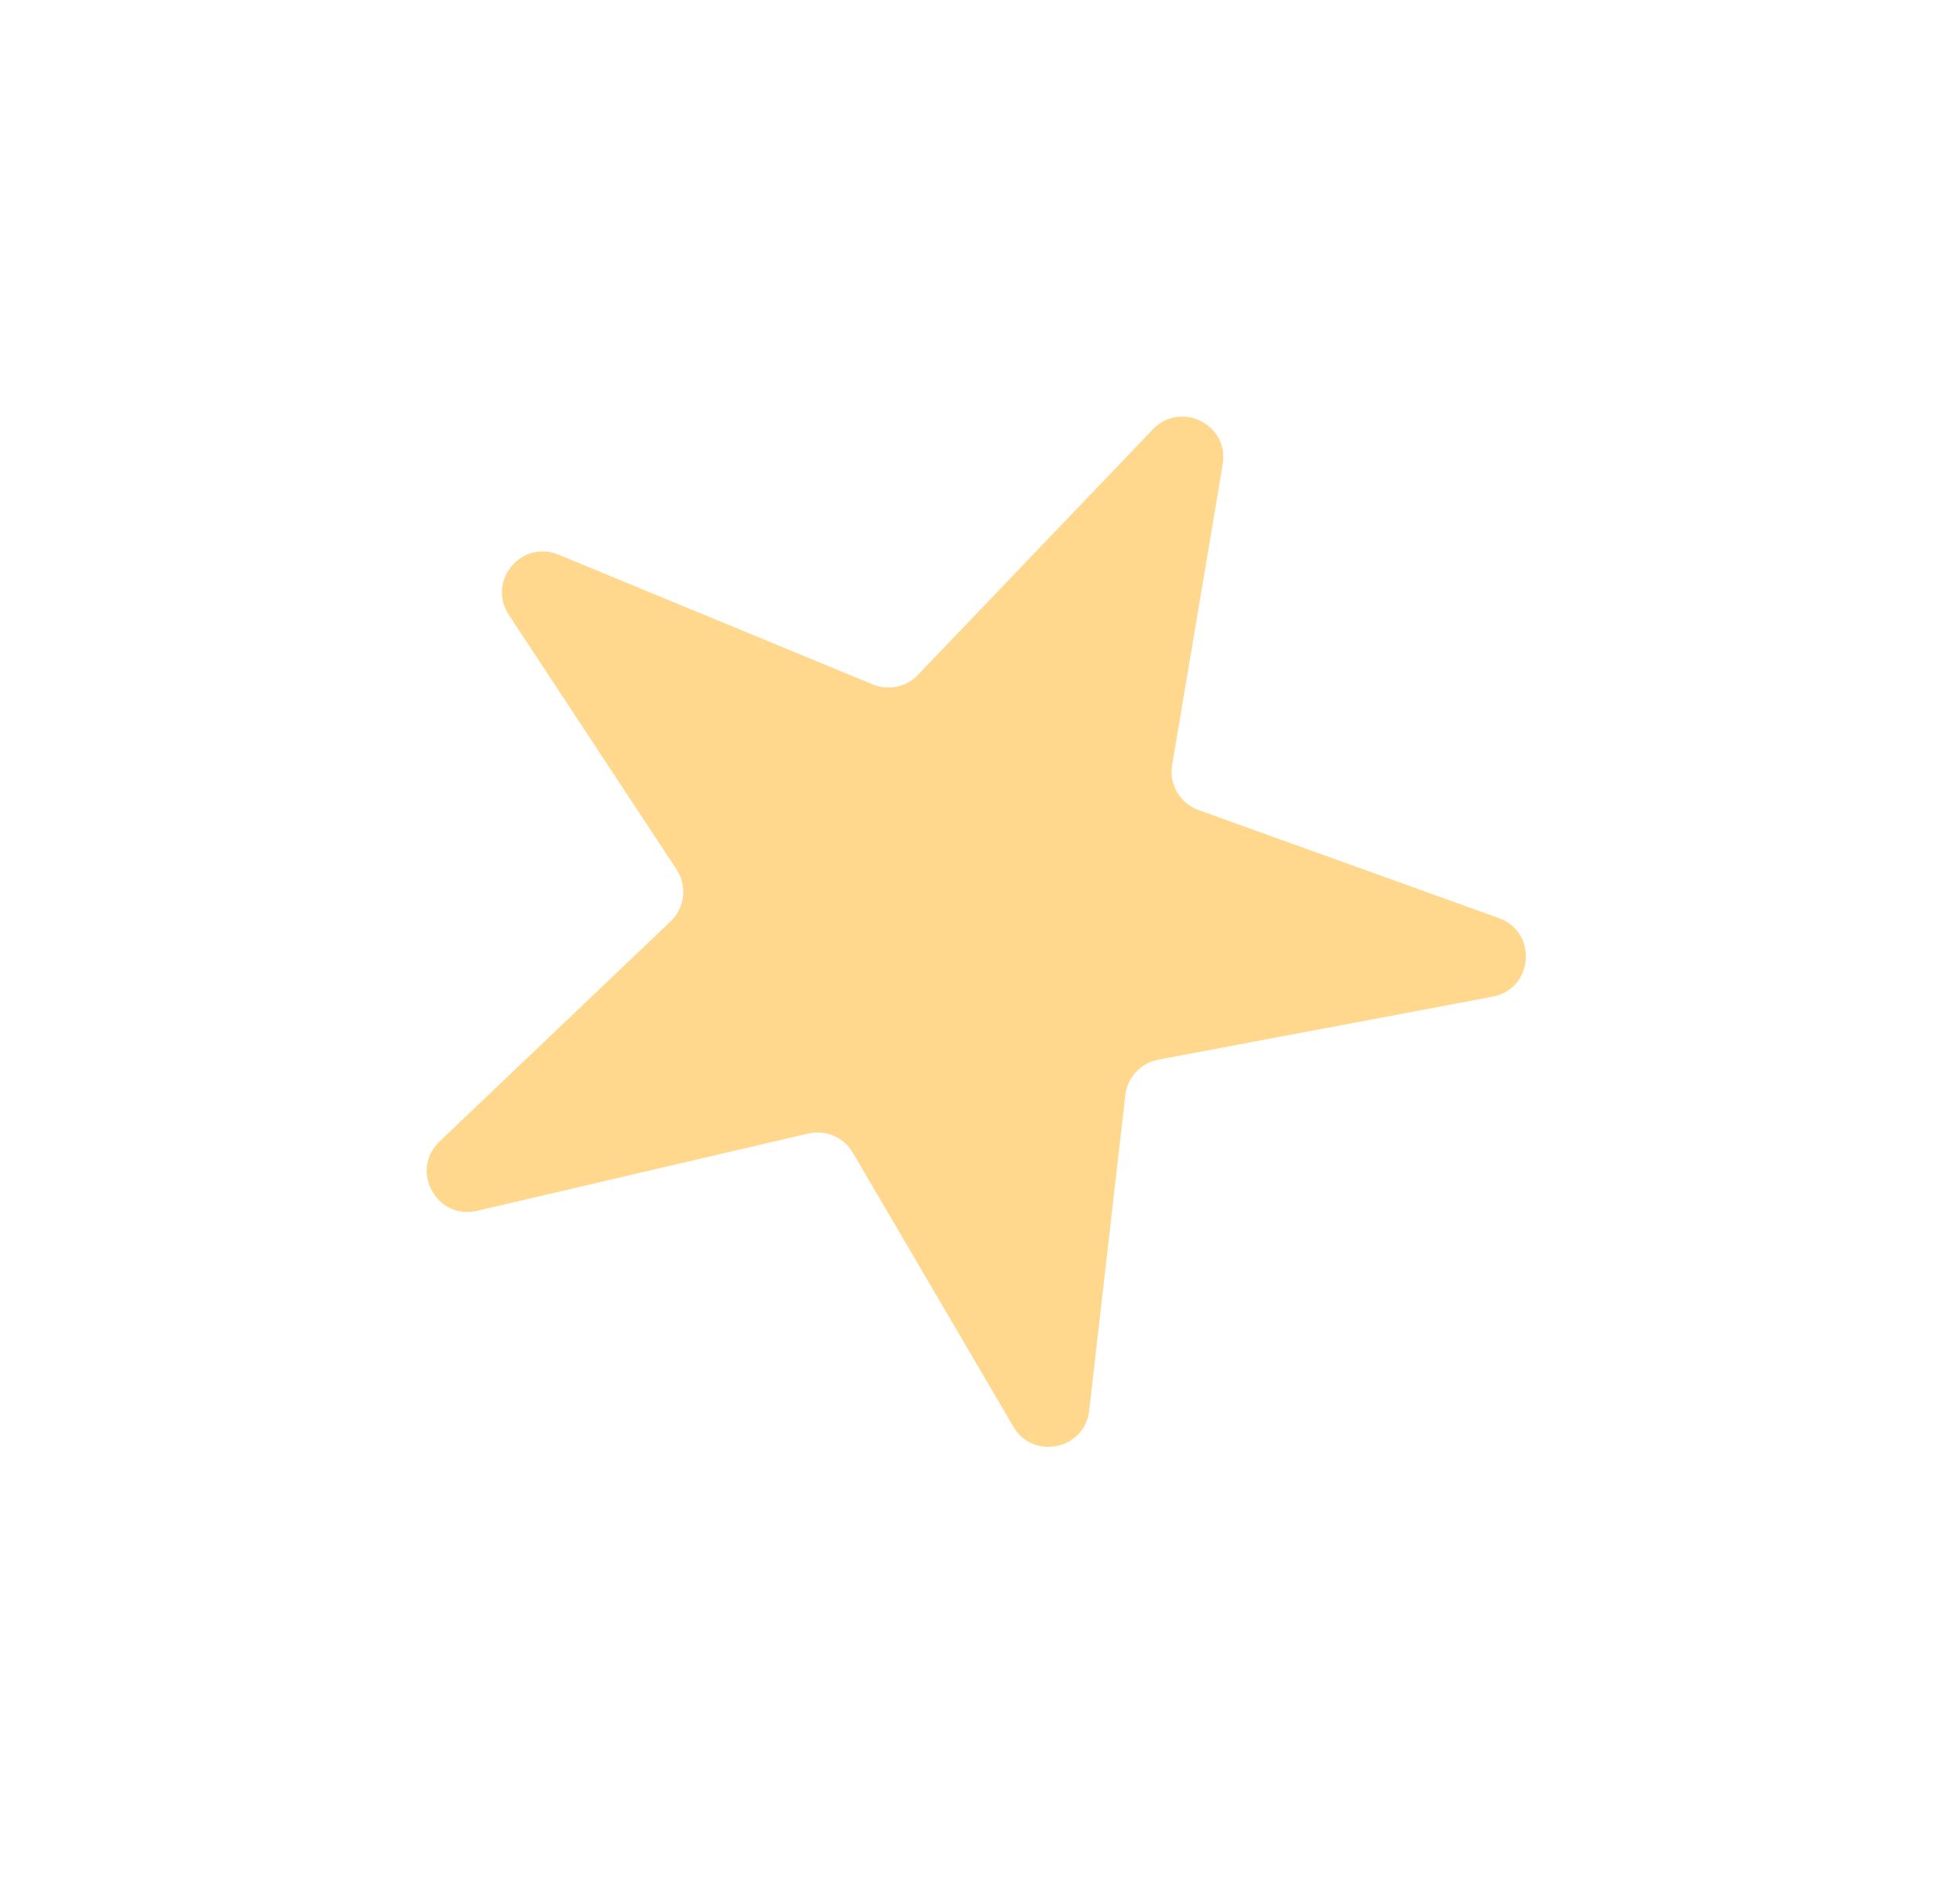 <svg width="48" height="46" viewBox="0 0 48 46" fill="none" xmlns="http://www.w3.org/2000/svg">
<g filter="url(#filter0_d_3_113)">
<path d="M25.673 33.556C25.564 34.51 24.302 34.776 23.817 33.947L19.884 27.234C19.662 26.856 19.221 26.666 18.794 26.766L10.681 28.66C9.69 28.892 9.027 27.665 9.764 26.962L15.423 21.571C15.773 21.237 15.834 20.701 15.568 20.297L11.461 14.061C10.919 13.239 11.768 12.211 12.678 12.587L20.374 15.766C20.755 15.923 21.194 15.831 21.479 15.533L27.235 9.516C27.916 8.805 29.107 9.402 28.944 10.373L27.706 17.736C27.625 18.213 27.898 18.679 28.353 18.843L35.707 21.49C36.666 21.835 36.555 23.225 35.554 23.414L27.367 24.957C26.937 25.039 26.609 25.391 26.559 25.826L25.673 33.556Z" fill="#FFD78D"/>
</g>
<defs>
<filter id="filter0_d_3_113" x="0.35" y="0.104" width="47.119" height="45.439" filterUnits="userSpaceOnUse" color-interpolation-filters="sRGB">
<feFlood flood-opacity="0" result="BackgroundImageFix"/>
<feColorMatrix in="SourceAlpha" type="matrix" values="0 0 0 0 0 0 0 0 0 0 0 0 0 0 0 0 0 0 127 0" result="hardAlpha"/>
<feOffset dx="1" dy="1"/>
<feGaussianBlur stdDeviation="5.05"/>
<feComposite in2="hardAlpha" operator="out"/>
<feColorMatrix type="matrix" values="0 0 0 0 1 0 0 0 0 0.844 0 0 0 0 0.554 0 0 0 0.3 0"/>
<feBlend mode="normal" in2="BackgroundImageFix" result="effect1_dropShadow_3_113"/>
<feBlend mode="normal" in="SourceGraphic" in2="effect1_dropShadow_3_113" result="shape"/>
</filter>
</defs>
</svg>
